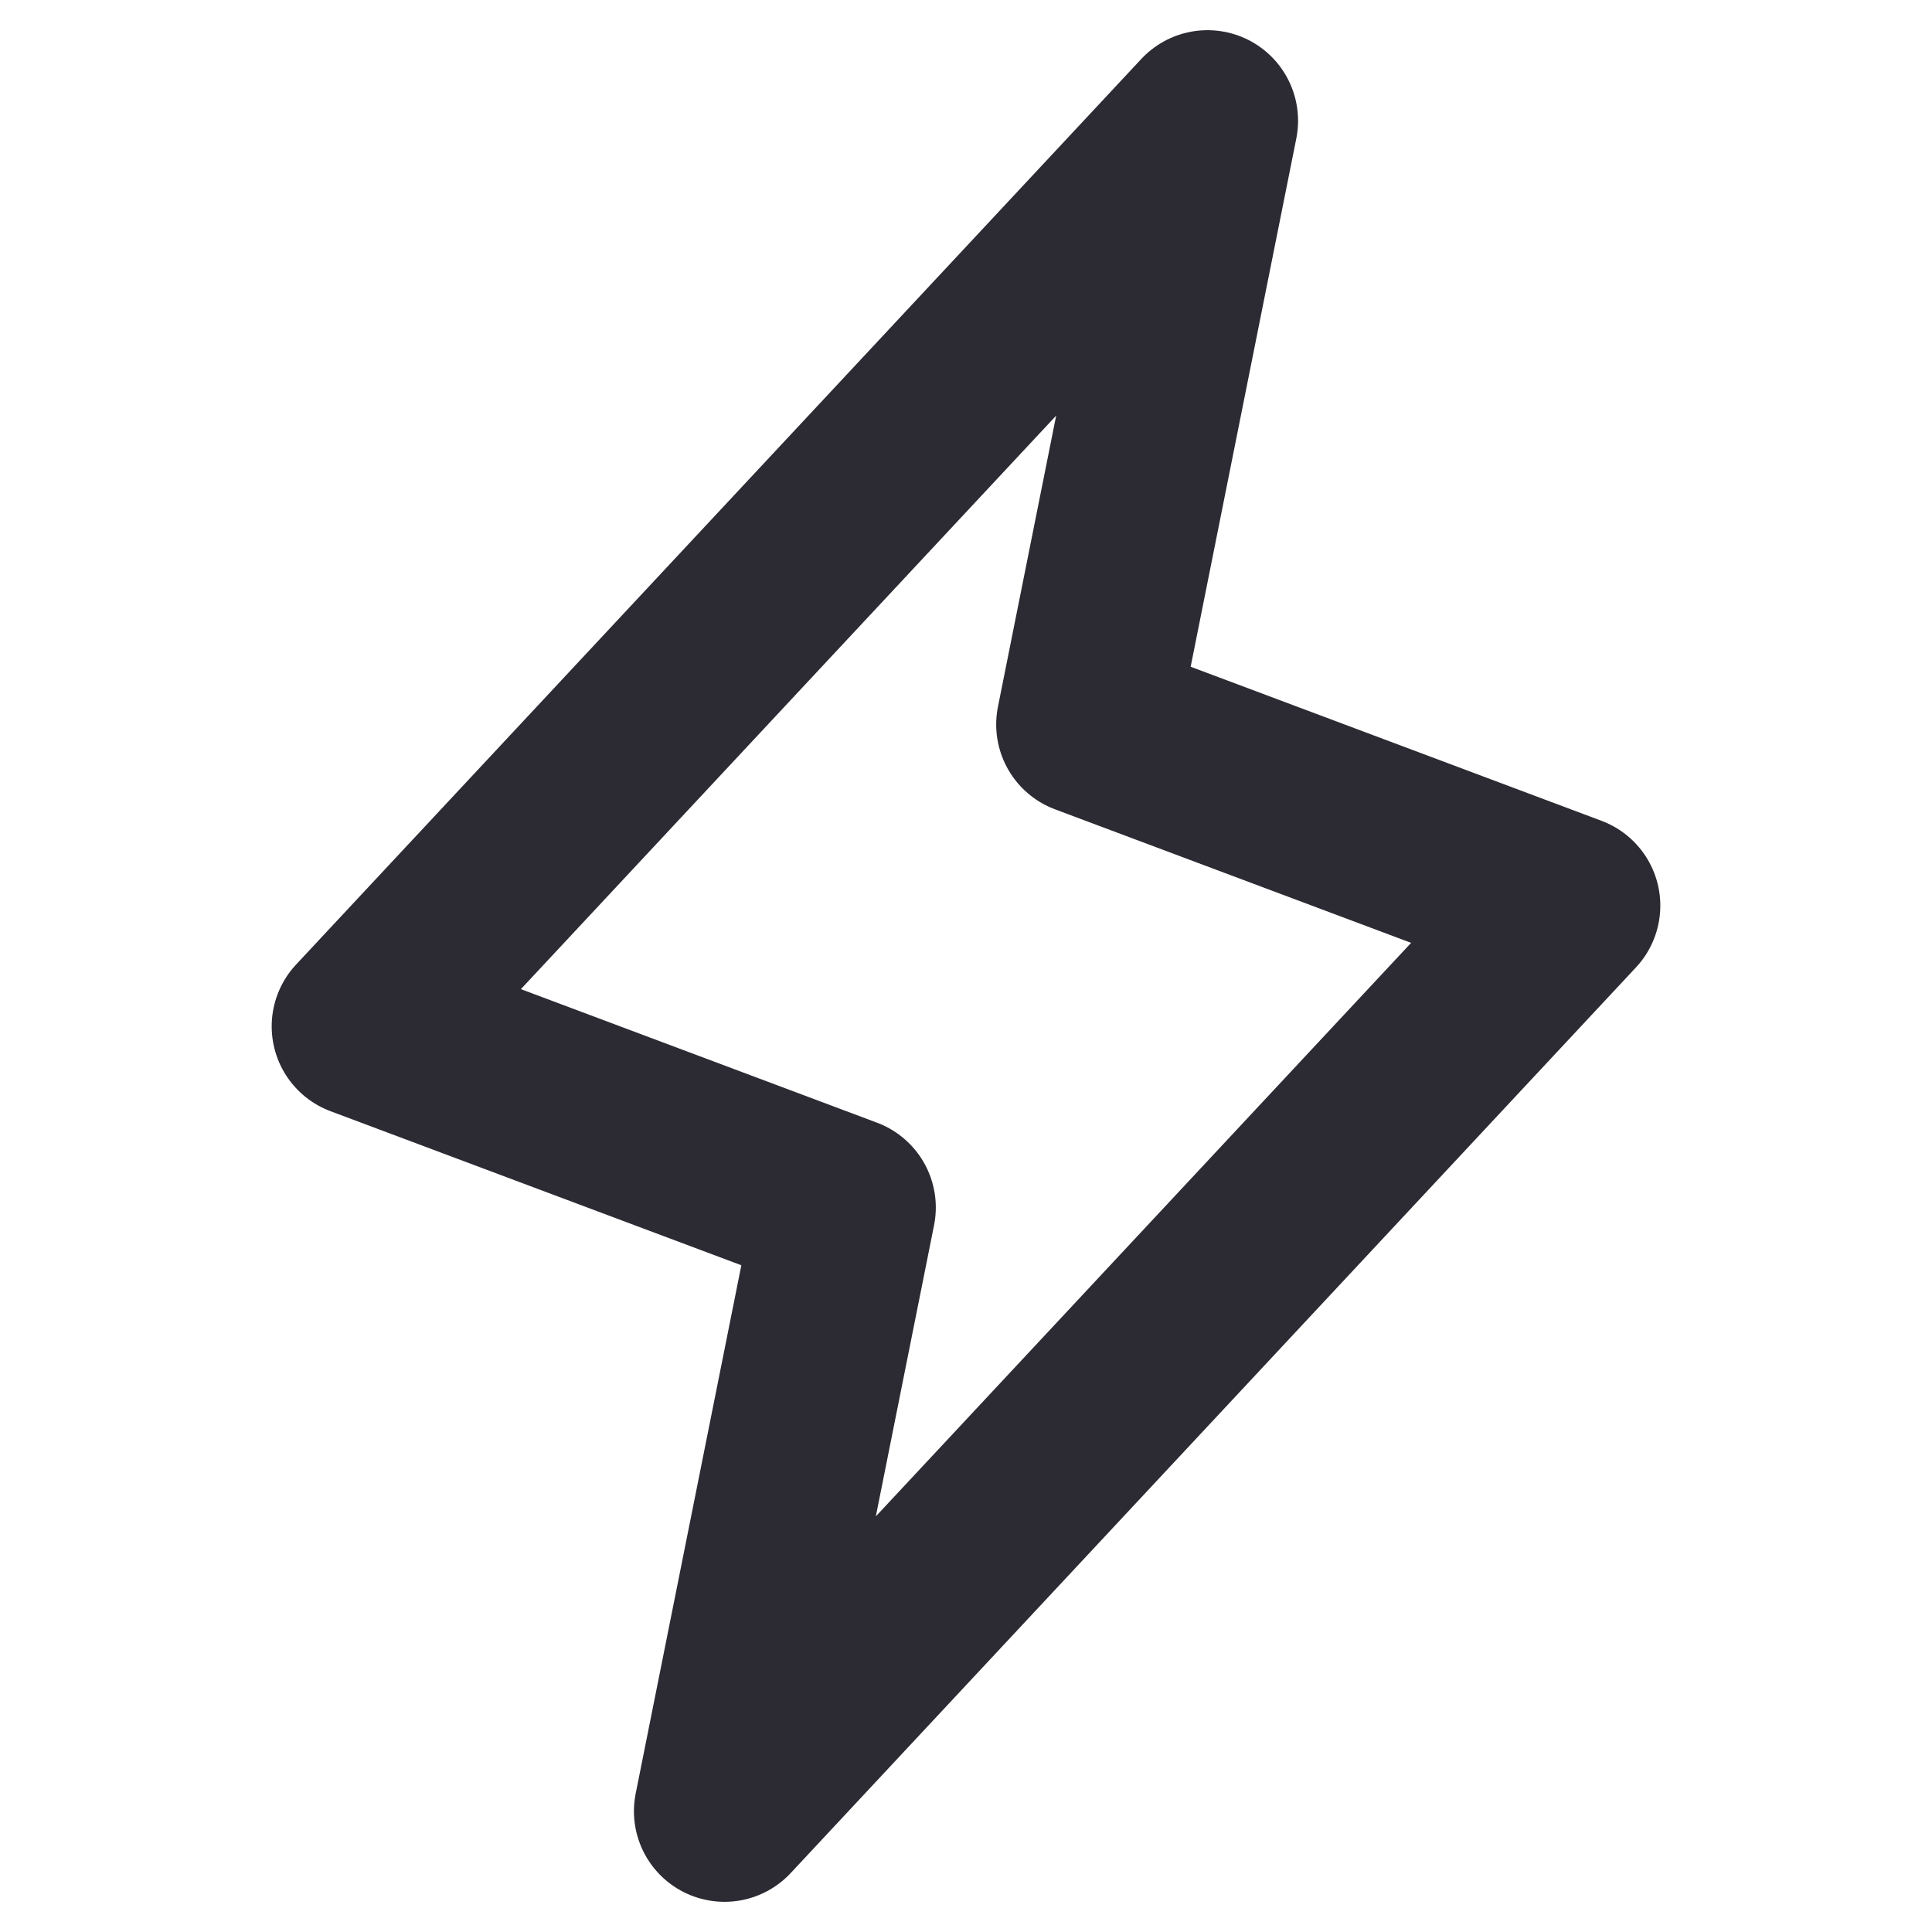 <svg width="24" height="24" viewBox="0 0 24 24" fill="none" xmlns="http://www.w3.org/2000/svg">
<g clip-path="url(#clip0_484_66)">
<path d="M9 22.5L10.5 15L4.5 12.75L15 1.5L13.5 9L19.5 11.25L9 22.5Z" stroke="#2C2A33" stroke-width="2.25" stroke-linecap="round" stroke-linejoin="round"/>
</g>
<defs>
<clipPath id="clip0_484_66">
<rect width="24" height="24" fill="#2C2A33"/>
</clipPath>
</defs>
</svg>
